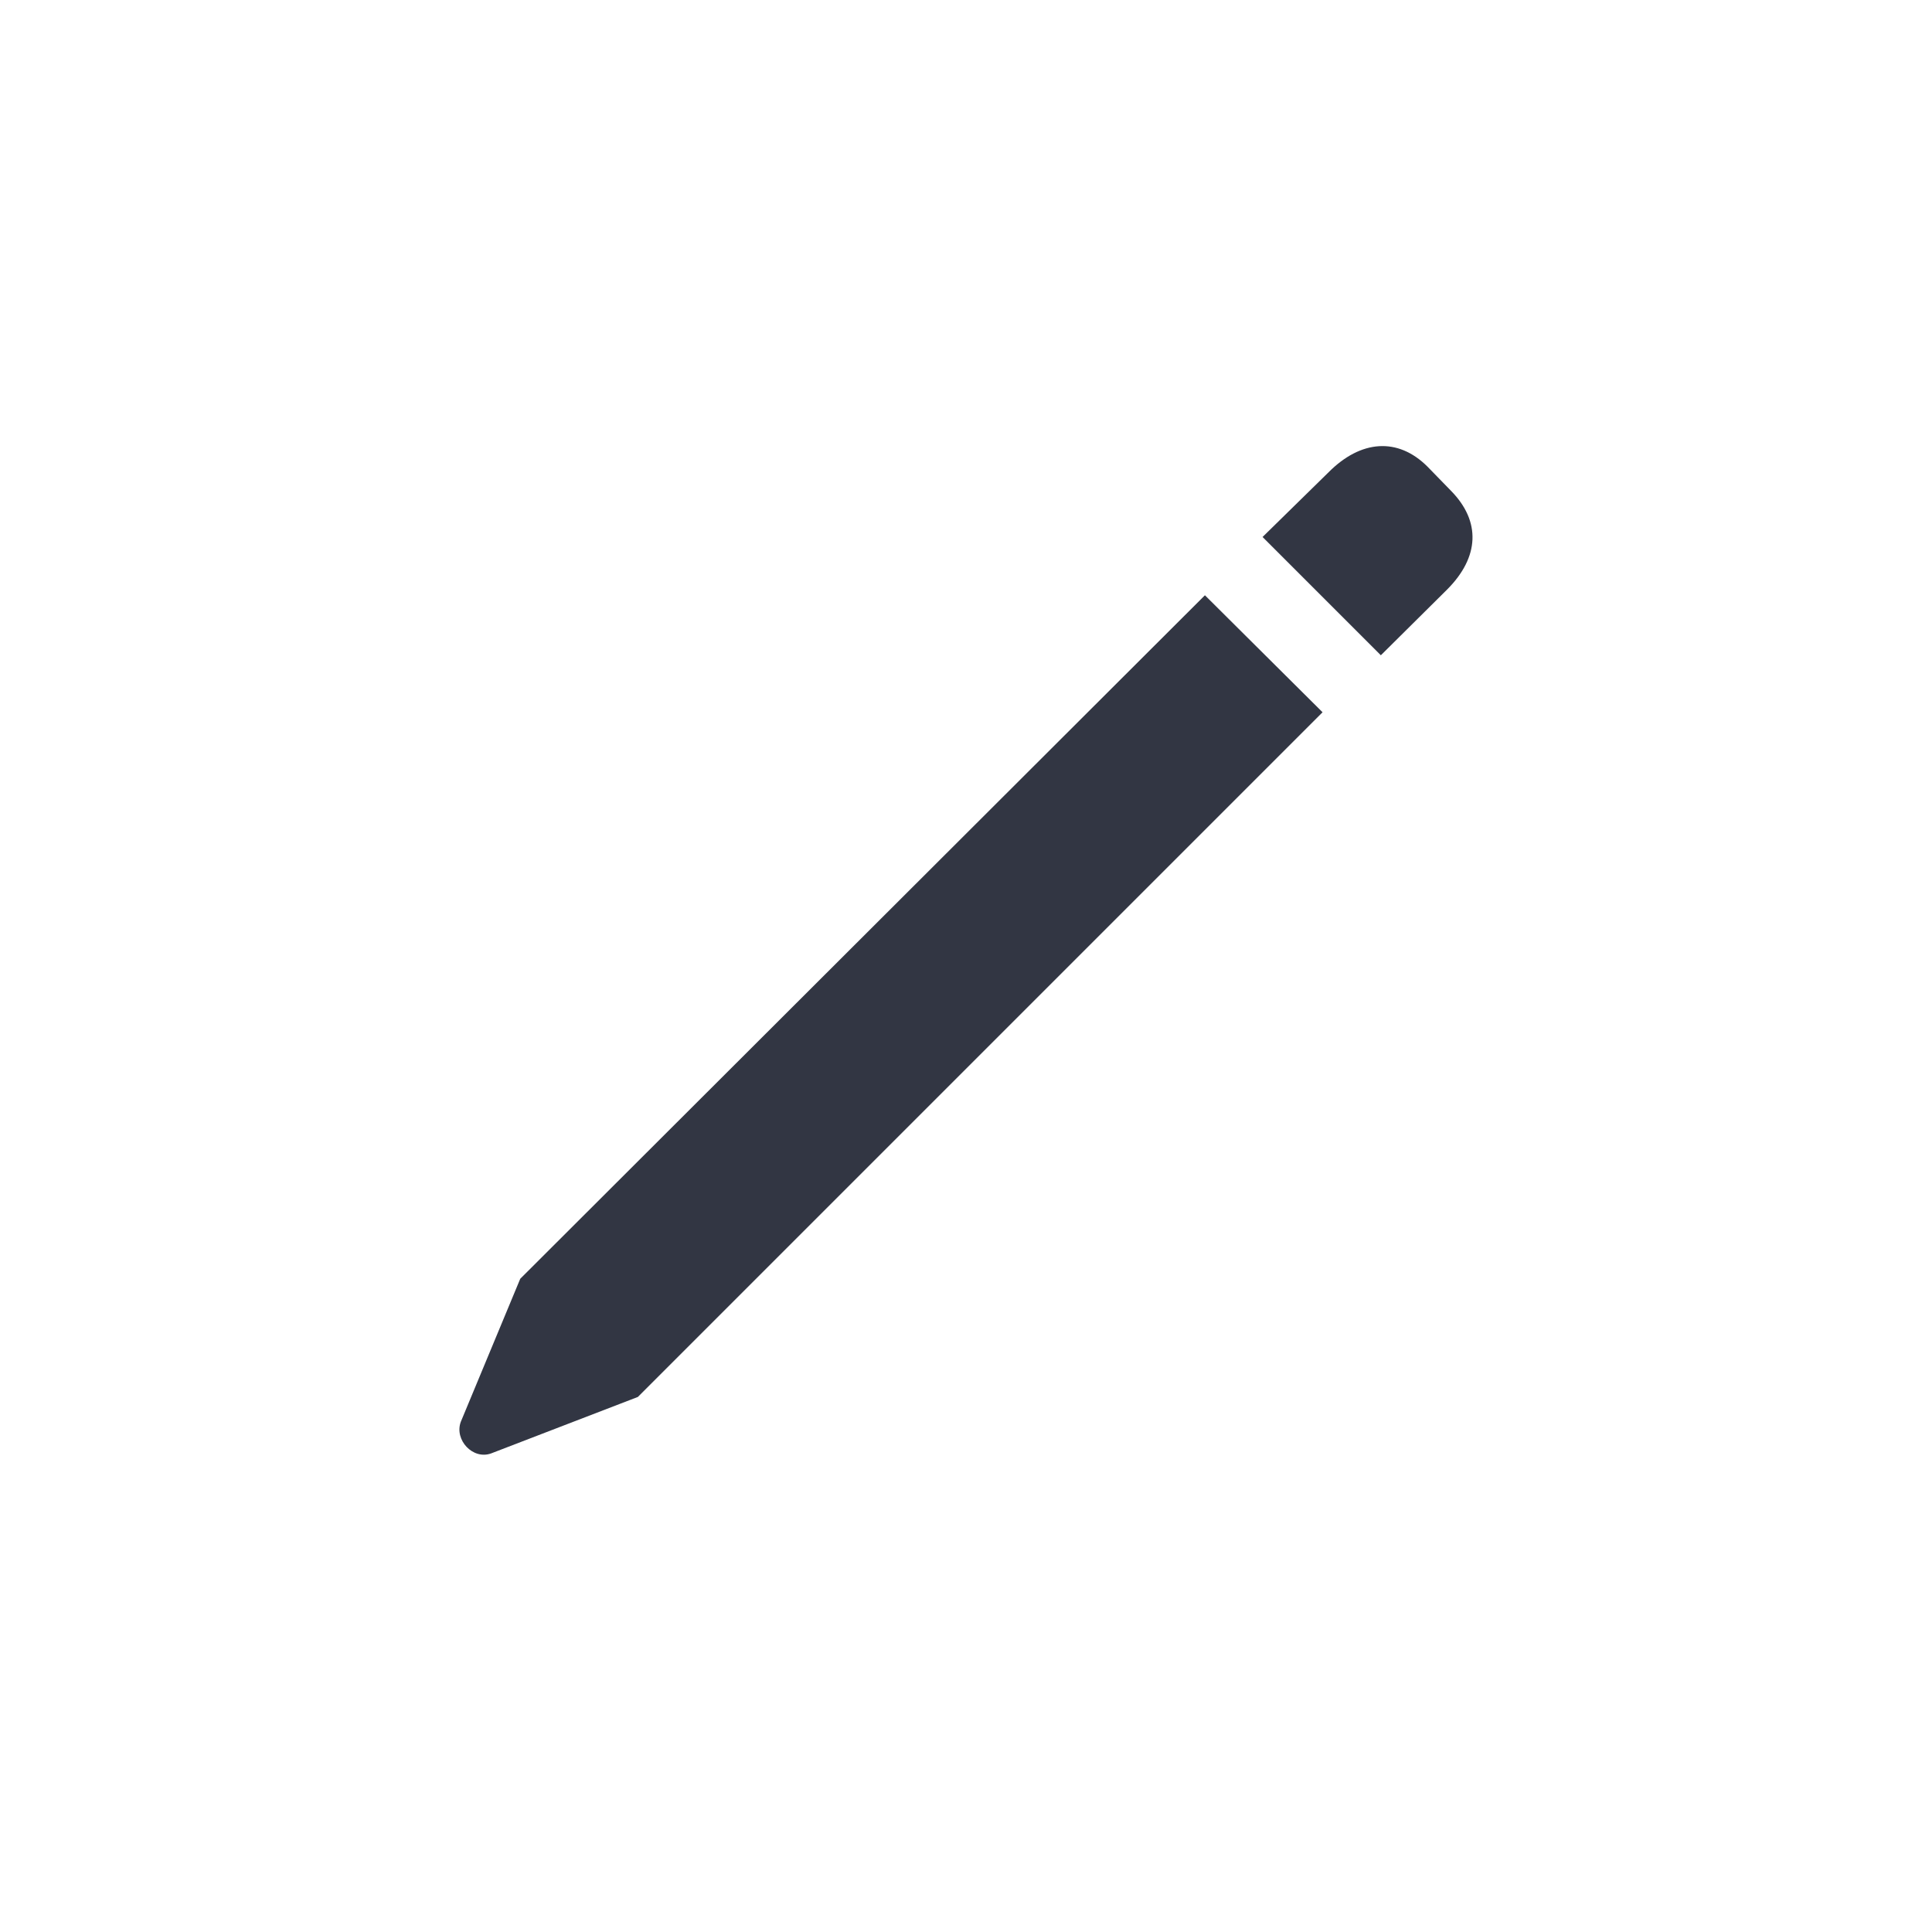 <svg width="18" height="18" viewBox="0 0 18 18" fill="none" xmlns="http://www.w3.org/2000/svg">
<path d="M12.865 6.105L13.48 5.495C13.786 5.19 13.797 4.857 13.52 4.574L13.3 4.348C13.023 4.071 12.678 4.099 12.379 4.399L11.763 5.003L12.865 6.105ZM5.943 13.015L12.322 6.636L11.226 5.546L4.847 11.914L4.293 13.247C4.231 13.416 4.406 13.603 4.576 13.541L5.943 13.015Z" fill="#323643"/>
</svg>
